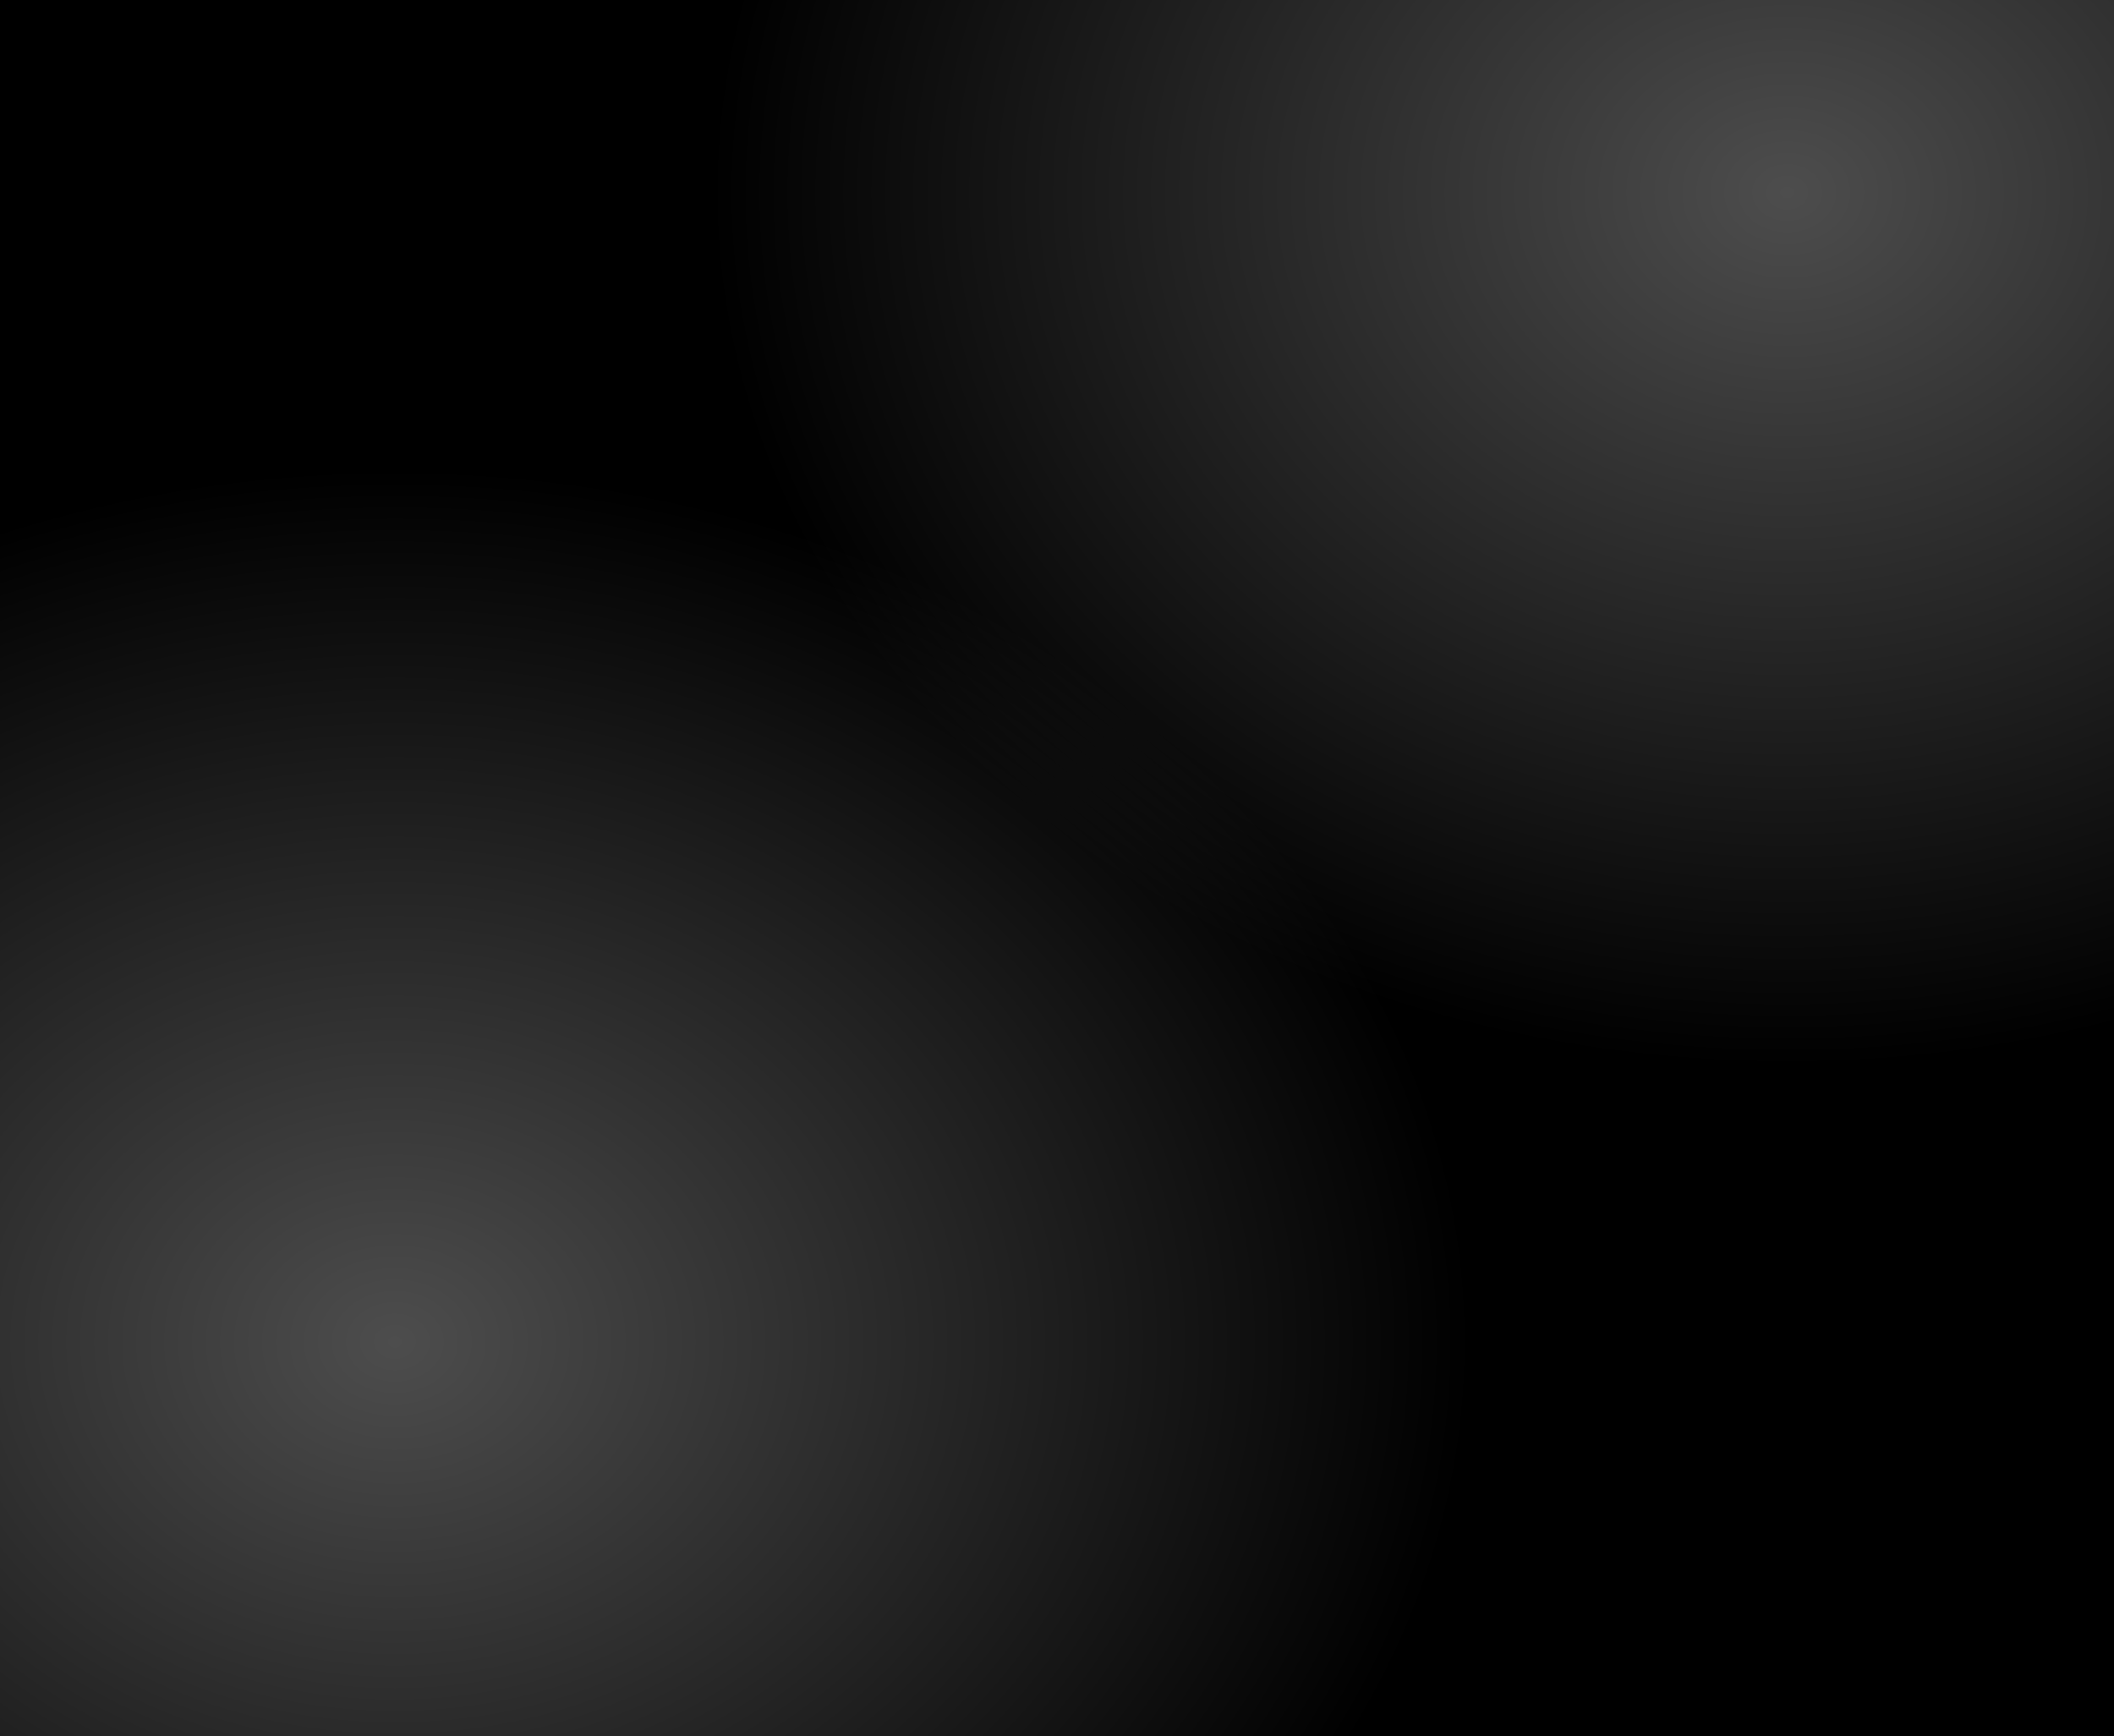 <?xml version="1.0" encoding="UTF-8" standalone="no"?>
<!-- Created with Inkscape (http://www.inkscape.org/) -->

<svg
   xmlns:dc="http://purl.org/dc/elements/1.1/"
   xmlns:cc="http://creativecommons.org/ns#"
   xmlns:rdf="http://www.w3.org/1999/02/22-rdf-syntax-ns#"
   xmlns:svg="http://www.w3.org/2000/svg"
   xmlns="http://www.w3.org/2000/svg"
   xmlns:xlink="http://www.w3.org/1999/xlink"
   xmlns:sodipodi="http://sodipodi.sourceforge.net/DTD/sodipodi-0.dtd"
   xmlns:inkscape="http://www.inkscape.org/namespaces/inkscape"
   width="783"
   height="643"
   viewBox="0 0 783 643"
   id="svg2"
   version="1.1"
   inkscape:version="0.91 r13725"
   sodipodi:docname="fondo.svg">
  <rect x="0" y="0" width="783" height="643" fill="#808080" stroke="none"/>
  <defs
     id="defs4">
    <linearGradient
       inkscape:collect="always"
       id="linearGradient4169">
      <stop
         style="stop-color:#4d4d4d;stop-opacity:1;"
         offset="0"
         id="stop4171" />
      <stop
         style="stop-color:#4d4d4d;stop-opacity:0;"
         offset="1"
         id="stop4173" />
    </linearGradient>
    <radialGradient
       inkscape:collect="always"
       xlink:href="#linearGradient4169"
       id="radialGradient4175"
       cx="394.834"
       cy="730.933"
       fx="394.834"
       fy="730.933"
       r="398.789"
       gradientTransform="matrix(1,0,0,0.812,-248.571,312.877)"
       gradientUnits="userSpaceOnUse" />
    <radialGradient
       inkscape:collect="always"
       xlink:href="#linearGradient4169"
       id="radialGradient4179"
       gradientUnits="userSpaceOnUse"
       gradientTransform="matrix(1,0,0,0.812,267.143,-112.838)"
       cx="394.834"
       cy="730.933"
       fx="394.834"
       fy="730.933"
       r="398.789" />
  </defs>
  <sodipodi:namedview
     id="base"
     pagecolor="#ffffff"
     bordercolor="#666666"
     borderopacity="1.0"
     inkscape:pageopacity="0.0"
     inkscape:pageshadow="2"
     inkscape:zoom="0.7"
     inkscape:cx="214.44634"
     inkscape:cy="125.4485"
     inkscape:document-units="px"
     inkscape:current-layer="layer1"
     showgrid="false"
     units="px"
     inkscape:window-width="1366"
     inkscape:window-height="745"
     inkscape:window-x="-8"
     inkscape:window-y="-8"
     inkscape:window-maximized="1" />
  <g
     inkscape:label="Capa 1"
     inkscape:groupmode="layer"
     id="layer1"
     transform="translate(0,-409.362)">
    <rect
       style="opacity:1;fill:#000000;fill-opacity:1;stroke:#ffffff;stroke-width:2.236;stroke-linecap:round;stroke-linejoin:miter;stroke-miterlimit:4;stroke-dasharray:none;stroke-opacity:1"
       id="rect4136"
       width="795.341"
       height="645.673"
       x="-2.836"
       y="408.097" />
    <rect
       y="583.811"
       x="-251.408"
       height="645.673"
       width="795.341"
       id="rect4143"
       style="opacity:1;fill:url(#radialGradient4175);fill-opacity:1;stroke:none;stroke-width:2.236;stroke-linecap:round;stroke-linejoin:miter;stroke-miterlimit:4;stroke-dasharray:none;stroke-opacity:1" />
    <rect
       style="opacity:1;fill:url(#radialGradient4179);fill-opacity:1;stroke:none;stroke-width:2.236;stroke-linecap:round;stroke-linejoin:miter;stroke-miterlimit:4;stroke-dasharray:none;stroke-opacity:1"
       id="rect4177"
       width="795.341"
       height="645.673"
       x="264.306"
       y="158.097" />
  </g>
</svg>
